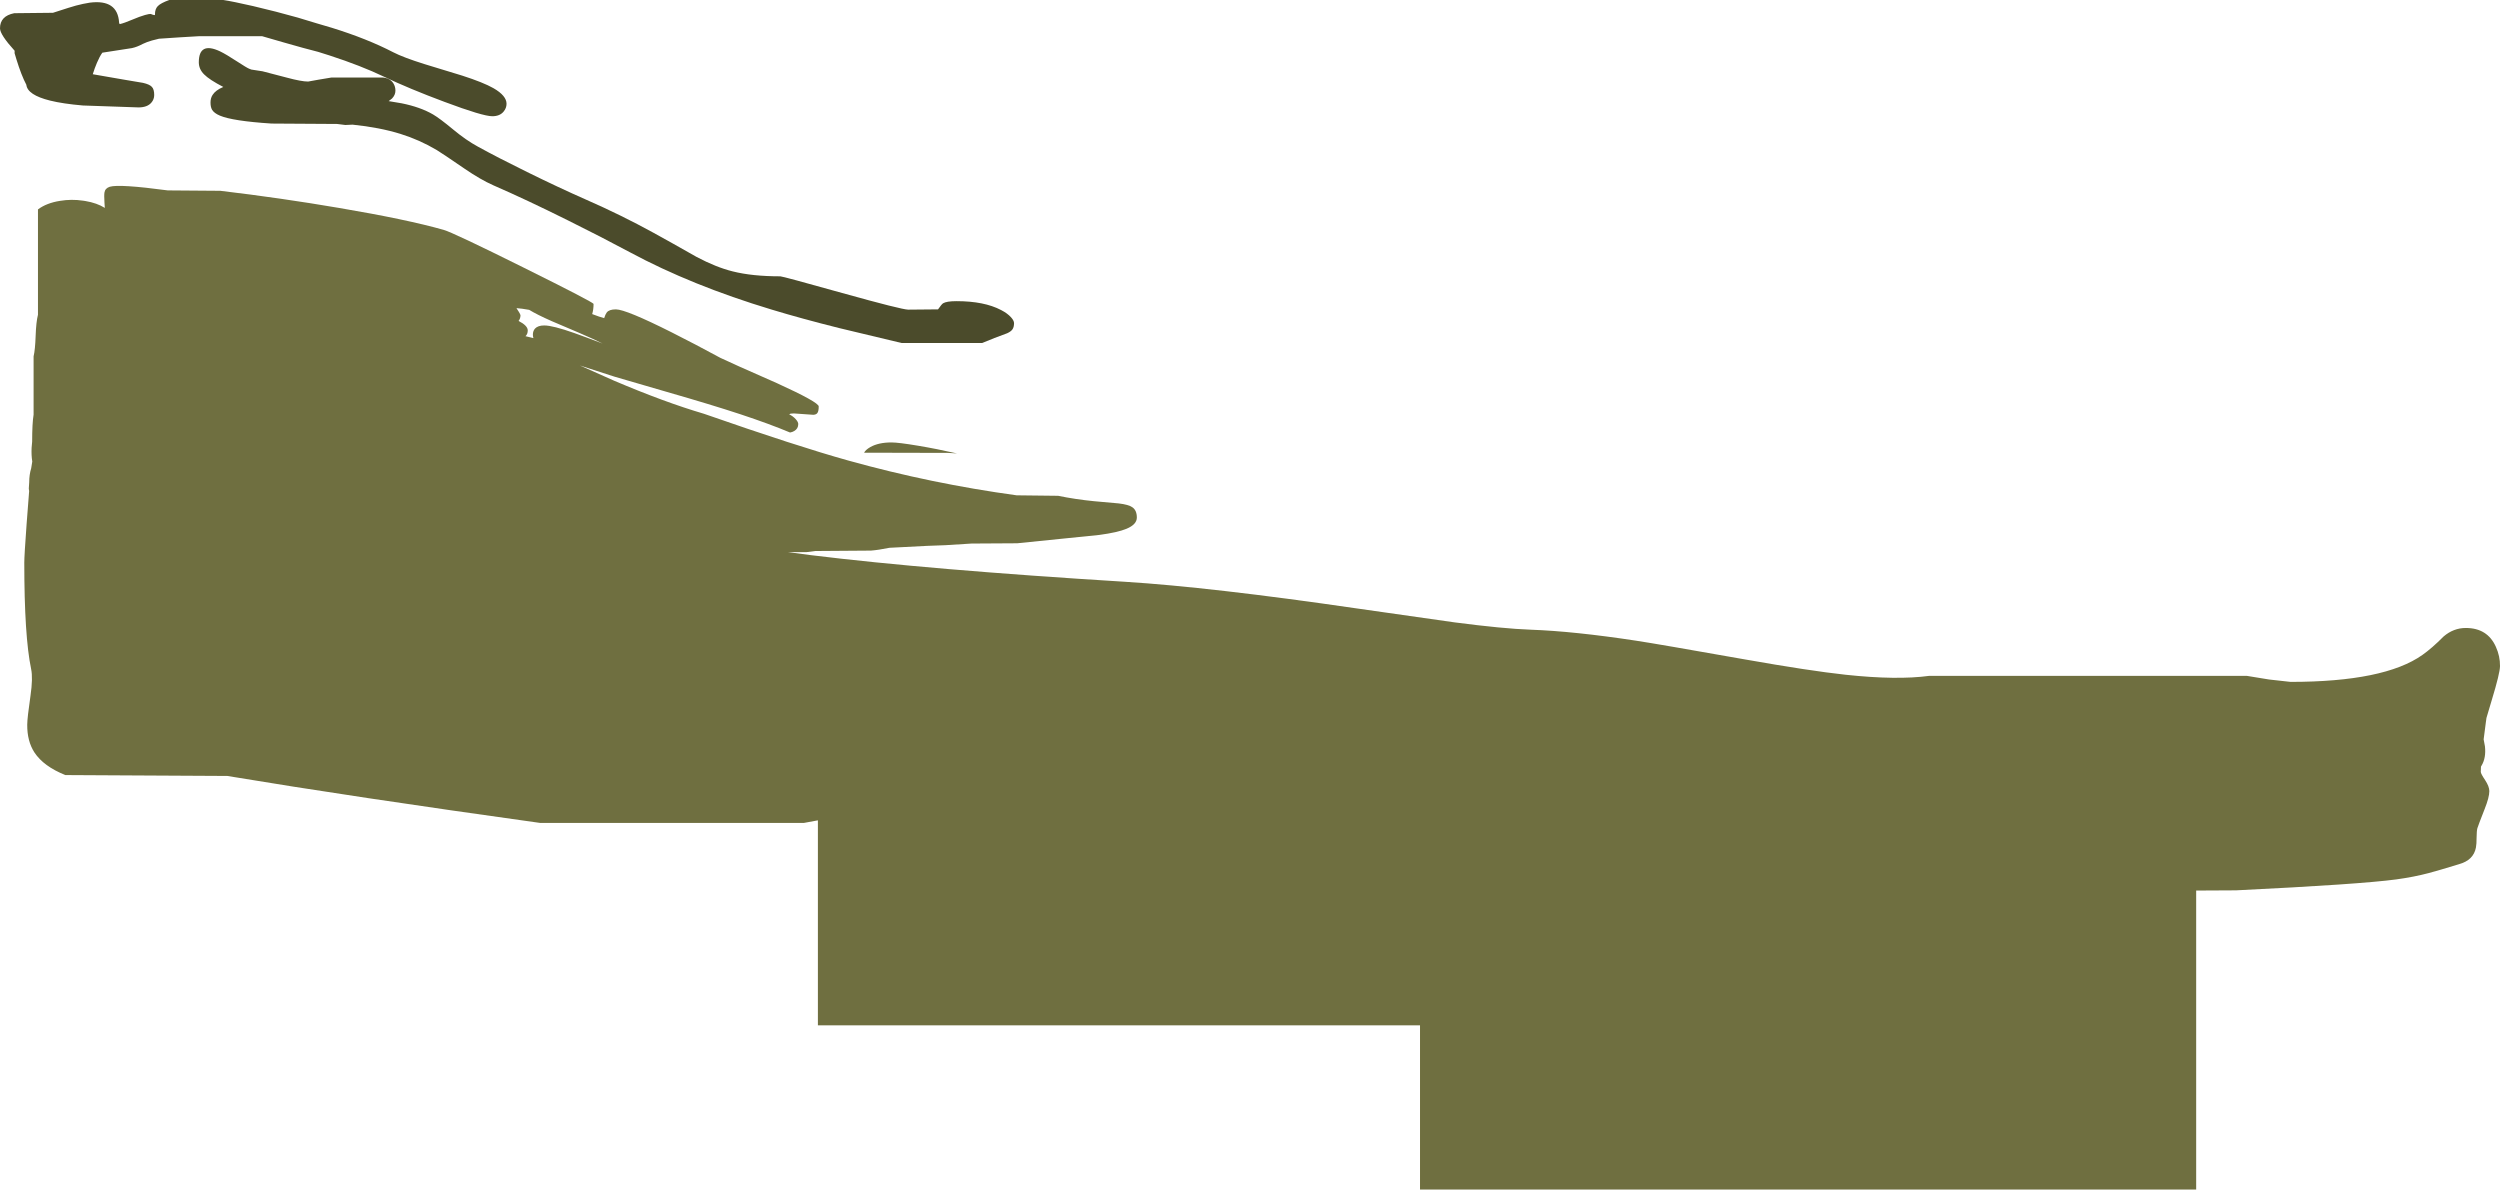 <?xml version="1.0" encoding="UTF-8" standalone="no"?>
<svg xmlns:ffdec="https://www.free-decompiler.com/flash" xmlns:xlink="http://www.w3.org/1999/xlink" ffdec:objectType="shape" height="869.35px" width="1827.1px" xmlns="http://www.w3.org/2000/svg">
  <g transform="matrix(1.0, 0.0, 0.0, 1.0, -24.75, -668.2)">
    <path d="M1683.05 1164.8 L1698.75 1166.55 Q1767.35 1166.55 1795.15 1146.85 1802.1 1141.95 1810.7 1133.3 1817.95 1127.15 1826.85 1127.15 1842.7 1127.15 1848.85 1140.95 1851.95 1147.85 1851.85 1155.0 1851.85 1160.1 1845.7 1180.3 L1841.95 1192.9 1841.55 1195.8 1839.9 1208.55 1840.85 1213.7 Q1841.75 1222.0 1838.45 1227.6 L1837.95 1228.45 1837.8 1232.3 Q1837.8 1233.6 1840.95 1238.3 1844.05 1243.0 1844.05 1246.4 1844.05 1250.9 1840.6 1259.55 1835.9 1271.5 1835.3 1273.55 1834.8 1275.4 1834.75 1280.1 1834.75 1285.15 1834.25 1287.65 1832.5 1296.85 1821.85 1299.8 1806.35 1304.55 1799.65 1306.3 1788.9 1309.15 1776.1 1310.9 1749.25 1314.5 1658.9 1318.9 L1629.8 1319.05 1629.8 1537.55 1062.55 1537.55 1062.55 1417.55 622.5 1417.55 622.5 1267.8 622.15 1267.8 612.15 1269.65 419.65 1269.65 Q282.75 1250.6 190.9 1235.3 L72.5 1234.65 Q56.55 1228.25 49.9 1218.1 44.55 1209.85 44.65 1197.8 44.7 1192.75 47.05 1176.55 48.9 1163.8 47.5 1157.15 42.5 1133.25 42.5 1079.35 42.5 1074.4 44.2 1051.1 45.15 1037.85 46.05 1027.1 L45.8 1025.35 46.1 1020.55 Q46.1 1015.15 47.55 1010.4 L48.35 1005.4 48.3 1005.25 Q47.6 1000.85 47.85 995.5 L48.25 990.9 Q48.25 977.65 49.3 971.25 L49.3 928.65 Q50.45 923.9 50.8 913.55 51.15 903.45 52.5 898.2 L52.5 821.25 Q58.75 816.55 68.6 815.0 76.9 813.6 85.4 814.85 L87.05 815.1 Q95.7 816.55 101.35 820.15 L101.1 816.3 Q100.75 810.8 101.1 808.85 101.6 805.8 104.95 804.7 111.85 802.6 147.35 807.35 L185.8 807.65 Q229.65 812.85 272.75 820.2 322.05 828.55 349.0 836.2 356.1 838.25 407.5 863.8 458.55 889.15 458.55 890.35 458.55 894.3 457.55 897.75 463.1 899.9 466.3 900.7 467.2 897.85 468.2 896.55 470.0 894.3 474.85 894.3 482.2 894.3 515.65 911.1 532.65 919.65 551.25 929.75 558.35 933.2 592.5 948.2 623.1 962.15 623.1 965.25 623.1 968.7 622.15 970.0 621.3 971.25 619.15 971.35 L604.95 970.35 602.6 970.5 601.5 971.0 Q604.4 972.4 606.35 974.6 608.15 976.65 608.15 978.1 608.15 981.5 605.2 983.2 603.9 984.0 602.15 984.3 587.4 978.1 566.0 971.0 545.1 964.1 512.2 954.65 L473.75 943.45 448.55 935.3 473.6 946.45 Q510.35 962.1 539.2 970.6 607.1 994.3 644.8 1004.8 705.25 1021.65 767.75 1030.2 L798.1 1030.55 Q810.65 1033.15 824.35 1034.5 L842.2 1036.1 Q849.55 1036.95 852.35 1038.95 855.6 1041.2 855.6 1046.45 855.6 1051.5 848.05 1054.65 841.6 1057.35 828.15 1059.15 L800.1 1062.0 768.15 1065.25 734.85 1065.45 715.6 1066.65 702.15 1067.15 674.8 1068.55 Q666.55 1070.2 661.3 1070.6 L620.7 1070.9 614.3 1071.7 600.45 1071.7 617.6 1073.95 Q703.7 1084.55 847.15 1093.4 909.4 1097.3 1015.9 1112.8 L1087.8 1123.05 Q1123.4 1127.7 1143.4 1128.4 1175.25 1129.55 1220.5 1136.45 1236.6 1138.9 1299.85 1150.1 1347.35 1158.5 1373.75 1161.35 1411.2 1165.35 1434.65 1162.15 L1666.85 1162.15 1683.05 1164.8 M1507.0 1252.0 L1506.9 1252.0 1507.0 1252.0 M404.15 896.45 Q405.15 898.25 405.15 898.6 405.15 900.95 403.75 902.75 410.45 906.2 410.45 909.7 410.45 912.4 408.8 913.9 L414.6 915.3 Q414.2 914.15 414.2 912.75 414.2 910.1 415.75 908.35 417.9 906.05 422.5 906.05 428.75 906.05 444.6 911.65 453.0 914.65 465.2 919.3 459.45 916.35 447.8 911.35 L428.2 903.0 Q417.1 898.1 411.5 894.65 406.0 893.65 402.2 893.4 L404.15 896.45 M724.2 999.6 L717.95 999.2 656.25 999.05 Q657.4 996.9 660.8 994.95 666.8 991.55 676.25 991.55 681.4 991.55 695.4 993.9 709.5 996.25 724.2 999.6" fill="#6f6f40" fill-rule="evenodd" stroke="none"/>
    <path d="M90.3 670.15 Q110.75 667.5 111.8 684.75 L111.9 685.2 Q112.0 685.65 112.35 685.8 115.45 685.1 121.1 682.7 127.15 680.15 130.75 679.15 134.15 678.25 134.9 678.4 L136.65 679.05 138.0 679.25 138.0 678.75 Q138.0 674.8 140.05 672.7 142.2 670.45 148.45 668.2 L187.95 668.2 Q194.65 669.2 209.75 672.65 226.8 676.65 242.35 681.05 L256.05 685.2 267.25 688.5 Q293.05 696.5 312.15 706.4 319.5 710.2 335.15 715.1 L362.5 723.45 Q377.9 728.4 385.4 732.65 394.95 738.15 394.95 744.05 394.95 747.15 392.85 749.7 390.05 753.15 384.55 753.15 377.6 753.15 349.6 742.65 323.85 733.05 305.5 724.3 288.55 716.2 265.65 708.75 L257.25 706.1 Q247.5 703.65 232.4 699.3 L216.3 694.65 170.3 694.65 155.85 695.5 140.95 696.5 135.8 697.8 Q131.95 698.9 129.2 700.25 124.9 702.55 121.2 703.35 L99.55 706.7 Q97.55 709.45 95.55 714.2 93.85 718.2 92.55 722.45 L115.6 726.45 129.25 728.75 Q134.1 729.85 135.75 731.7 137.45 733.45 137.45 737.65 137.45 740.85 135.3 743.3 132.3 746.7 126.0 746.7 L85.4 745.3 Q70.75 744.05 61.3 741.7 44.8 737.6 44.0 730.15 42.2 726.8 40.3 721.9 38.5 717.25 36.75 711.55 L35.4 707.05 35.45 705.3 Q24.75 693.5 24.75 688.9 24.75 679.9 35.15 677.85 L63.45 677.55 74.5 674.0 Q80.55 672.05 85.4 671.05 L90.3 670.15 M208.5 719.05 L216.6 720.3 Q218.2 720.65 234.45 724.95 245.0 727.8 249.95 727.8 L257.75 726.4 267.05 724.85 304.45 724.85 Q309.95 725.35 312.3 729.2 313.75 731.55 313.75 734.45 313.75 737.6 311.25 740.2 L308.8 742.1 318.3 743.7 Q331.95 746.45 341.25 751.85 346.05 754.65 355.95 762.85 365.4 770.7 373.9 775.3 388.4 783.3 409.95 793.9 433.4 805.45 452.95 814.05 478.75 825.35 502.4 838.35 515.15 845.35 533.8 855.95 548.15 863.55 560.25 866.55 574.5 870.15 595.05 870.15 596.7 870.15 640.3 882.35 683.9 894.5 688.55 894.5 L710.3 894.3 Q712.95 890.5 714.0 889.85 716.6 888.3 723.8 888.3 744.05 888.3 756.4 894.8 761.05 897.2 763.65 900.1 765.85 902.55 765.85 904.35 765.85 907.25 764.7 908.9 763.65 910.45 760.85 911.75 751.4 915.15 742.5 918.9 L683.75 918.9 638.2 908.0 Q610.6 901.1 588.85 894.5 530.25 876.85 485.0 852.5 464.2 841.35 439.9 829.3 409.25 814.05 385.35 803.65 375.95 799.5 364.15 791.4 347.9 780.25 344.0 777.9 331.4 770.4 317.4 766.05 302.1 761.3 282.45 759.3 L277.15 759.55 271.15 758.8 223.2 758.5 Q194.7 756.65 185.45 752.7 181.3 750.95 179.75 748.45 178.6 746.45 178.6 743.15 178.6 739.9 180.1 737.6 182.3 734.1 187.95 731.75 177.8 726.5 173.9 722.55 170.05 718.7 170.05 713.75 170.05 698.45 185.5 705.7 189.9 707.8 197.75 712.95 205.1 717.75 206.9 718.45 L208.5 719.05" fill="#4b4b2b" fill-rule="evenodd" stroke="none"/>
  </g>
</svg>
